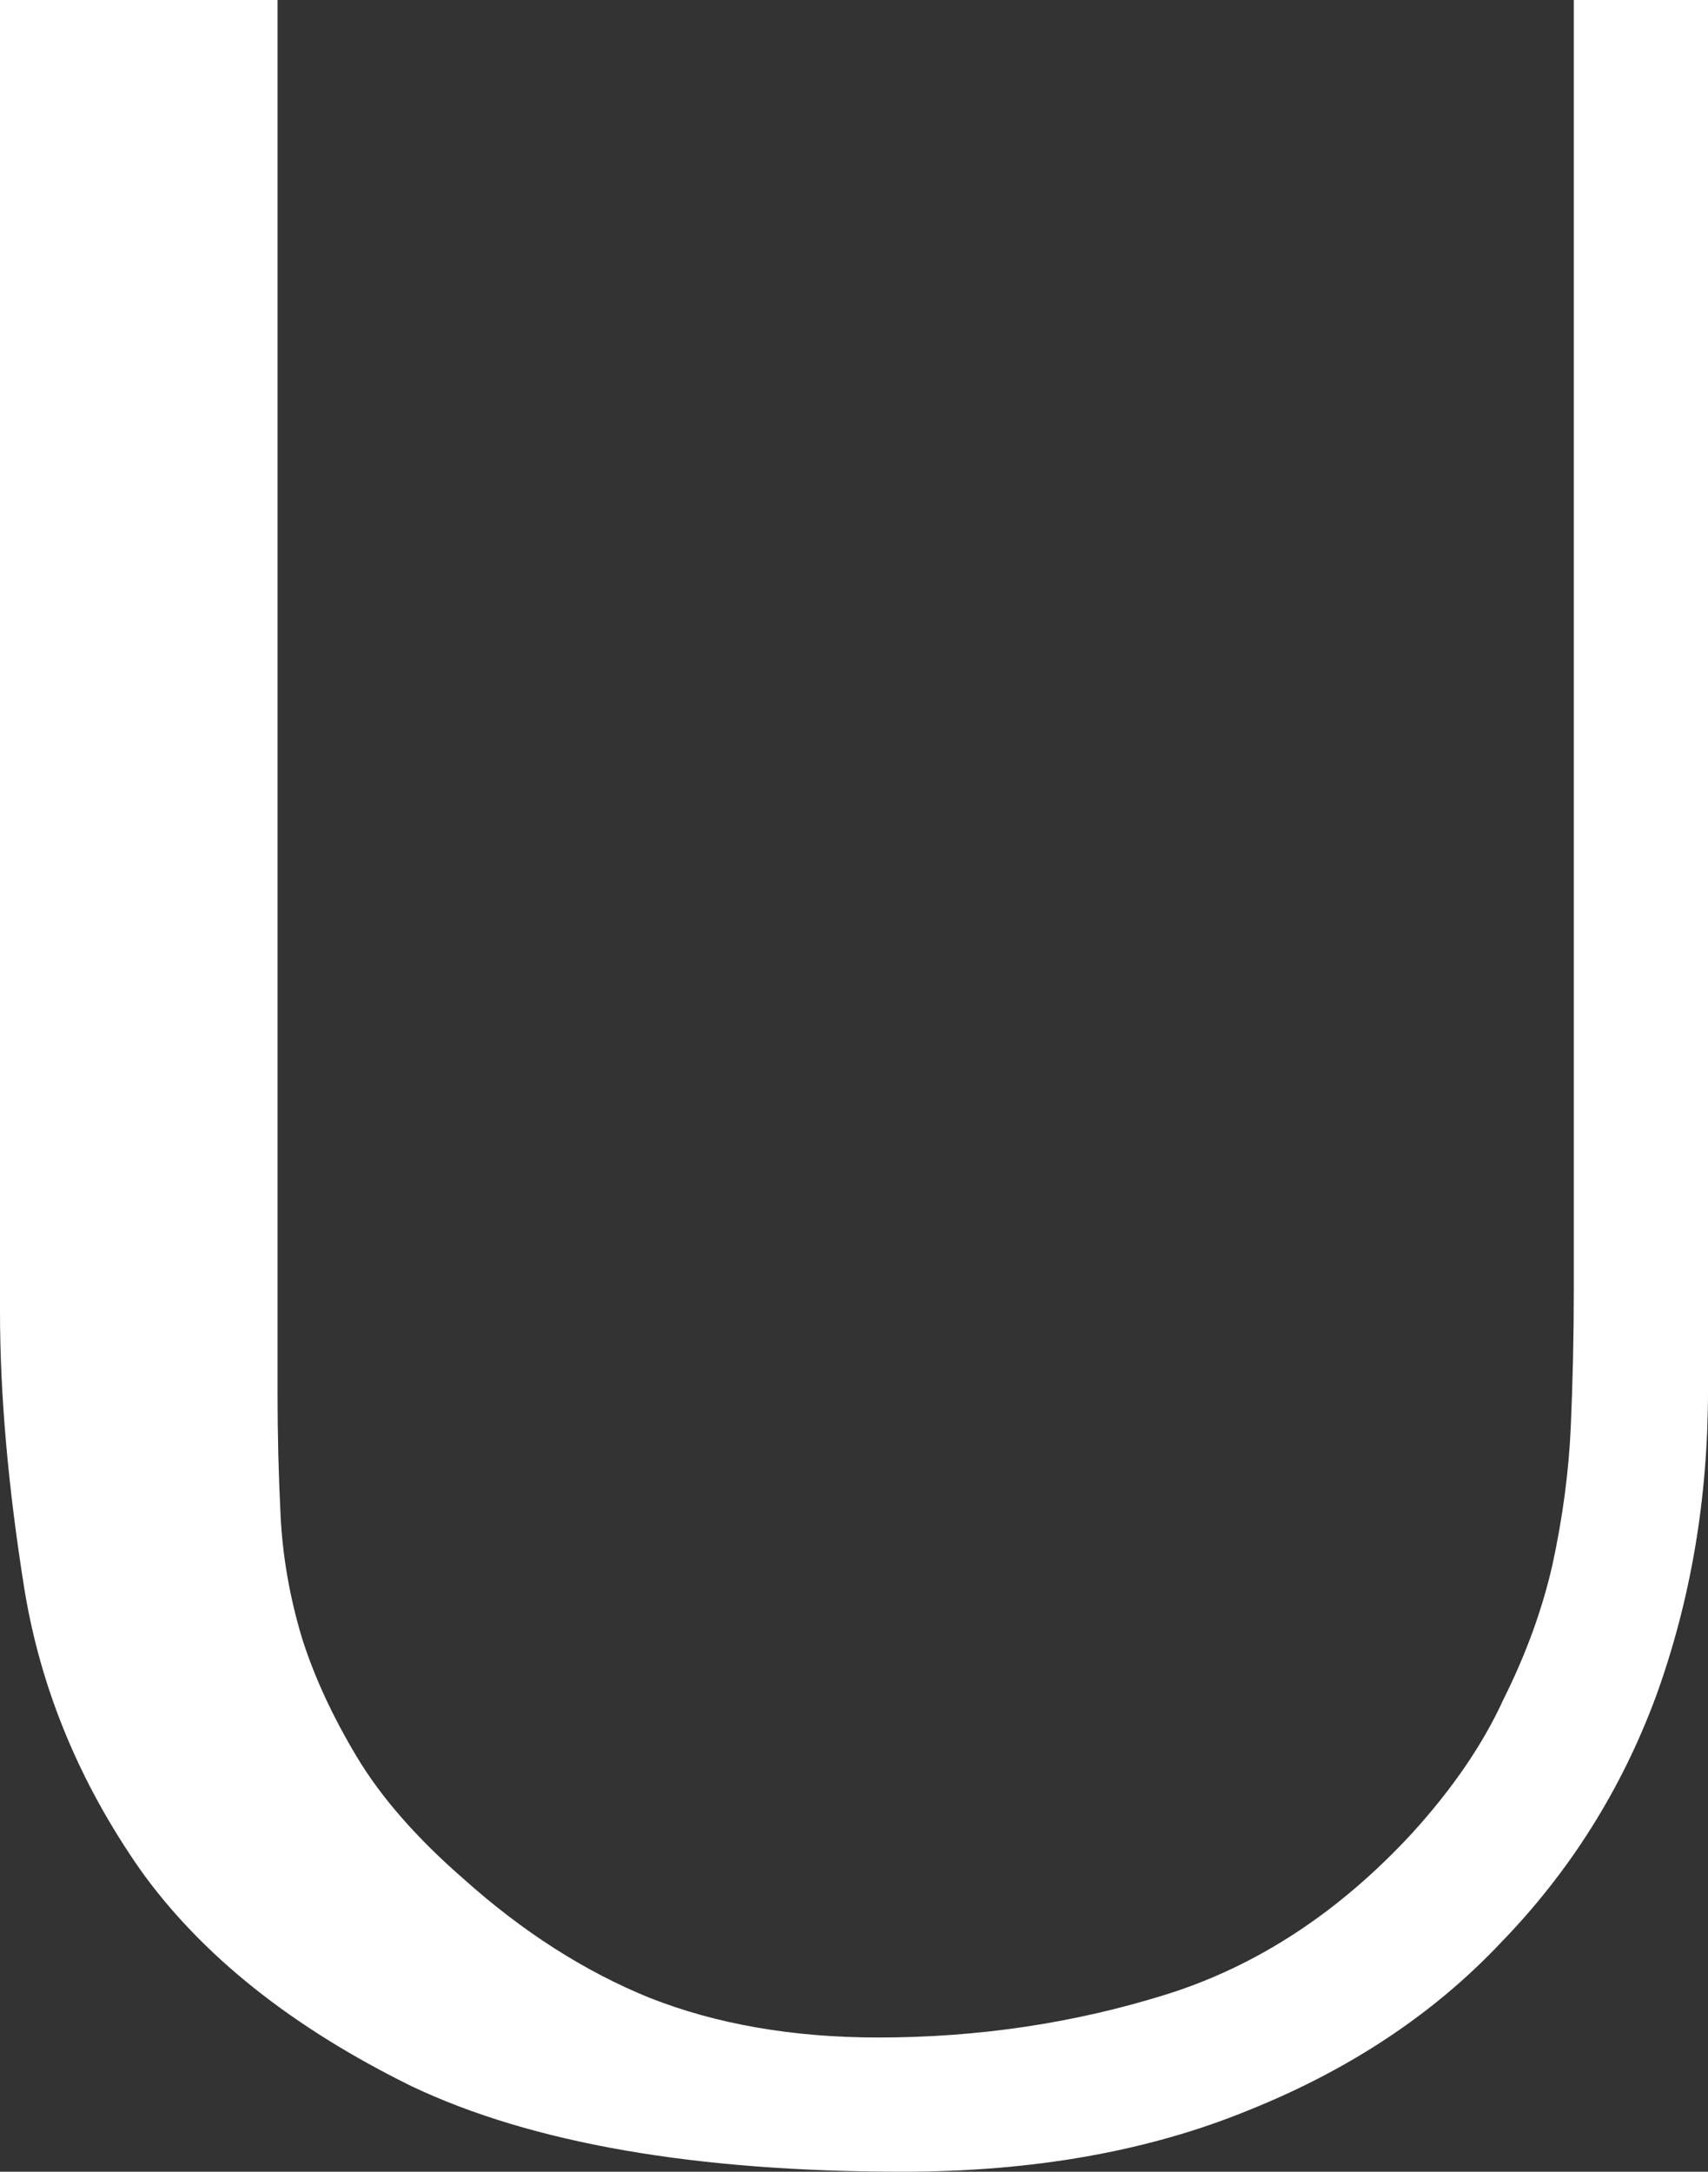 <svg width="140" height="178" viewBox="0 0 140 178" fill="none" xmlns="http://www.w3.org/2000/svg">
<rect x="0" y="0" width="140" height="178" fill="#333333" stroke="none"/>
<path d="M0 0H22.75V114.25C22.75 117.583 22.833 120.917 23 124.25C23.167 127.583 23.75 130.917 24.75 134.25C25.75 137.417 27.25 140.667 29.25 144C31.25 147.333 34.167 150.667 38 154C42.833 158.333 47.917 161.583 53.25 163.75C58.75 165.917 65 167 72 167C80.167 167 88 165.833 95.5 163.5C103 161.167 109.75 156.75 115.75 150.25C119.083 146.583 121.583 142.917 123.25 139.25C125.083 135.583 126.417 131.917 127.25 128.25C128.083 124.417 128.583 120.667 128.75 117C128.917 113.167 129 109.417 129 105.75V0H140V114C140 122.833 138.583 131.167 135.75 139C132.917 146.667 128.667 153.417 123 159.25C117.5 165.083 110.583 169.667 102.25 173C94.083 176.333 84.667 178 74 178C57 178 43.583 175.667 33.75 171C23.917 166.167 16.5 160.25 11.5 153.25C6.5 146.083 3.333 138.417 2 130.25C0.667 121.917 0 114.333 0 107.5V0Z" fill="white"/>
</svg>
